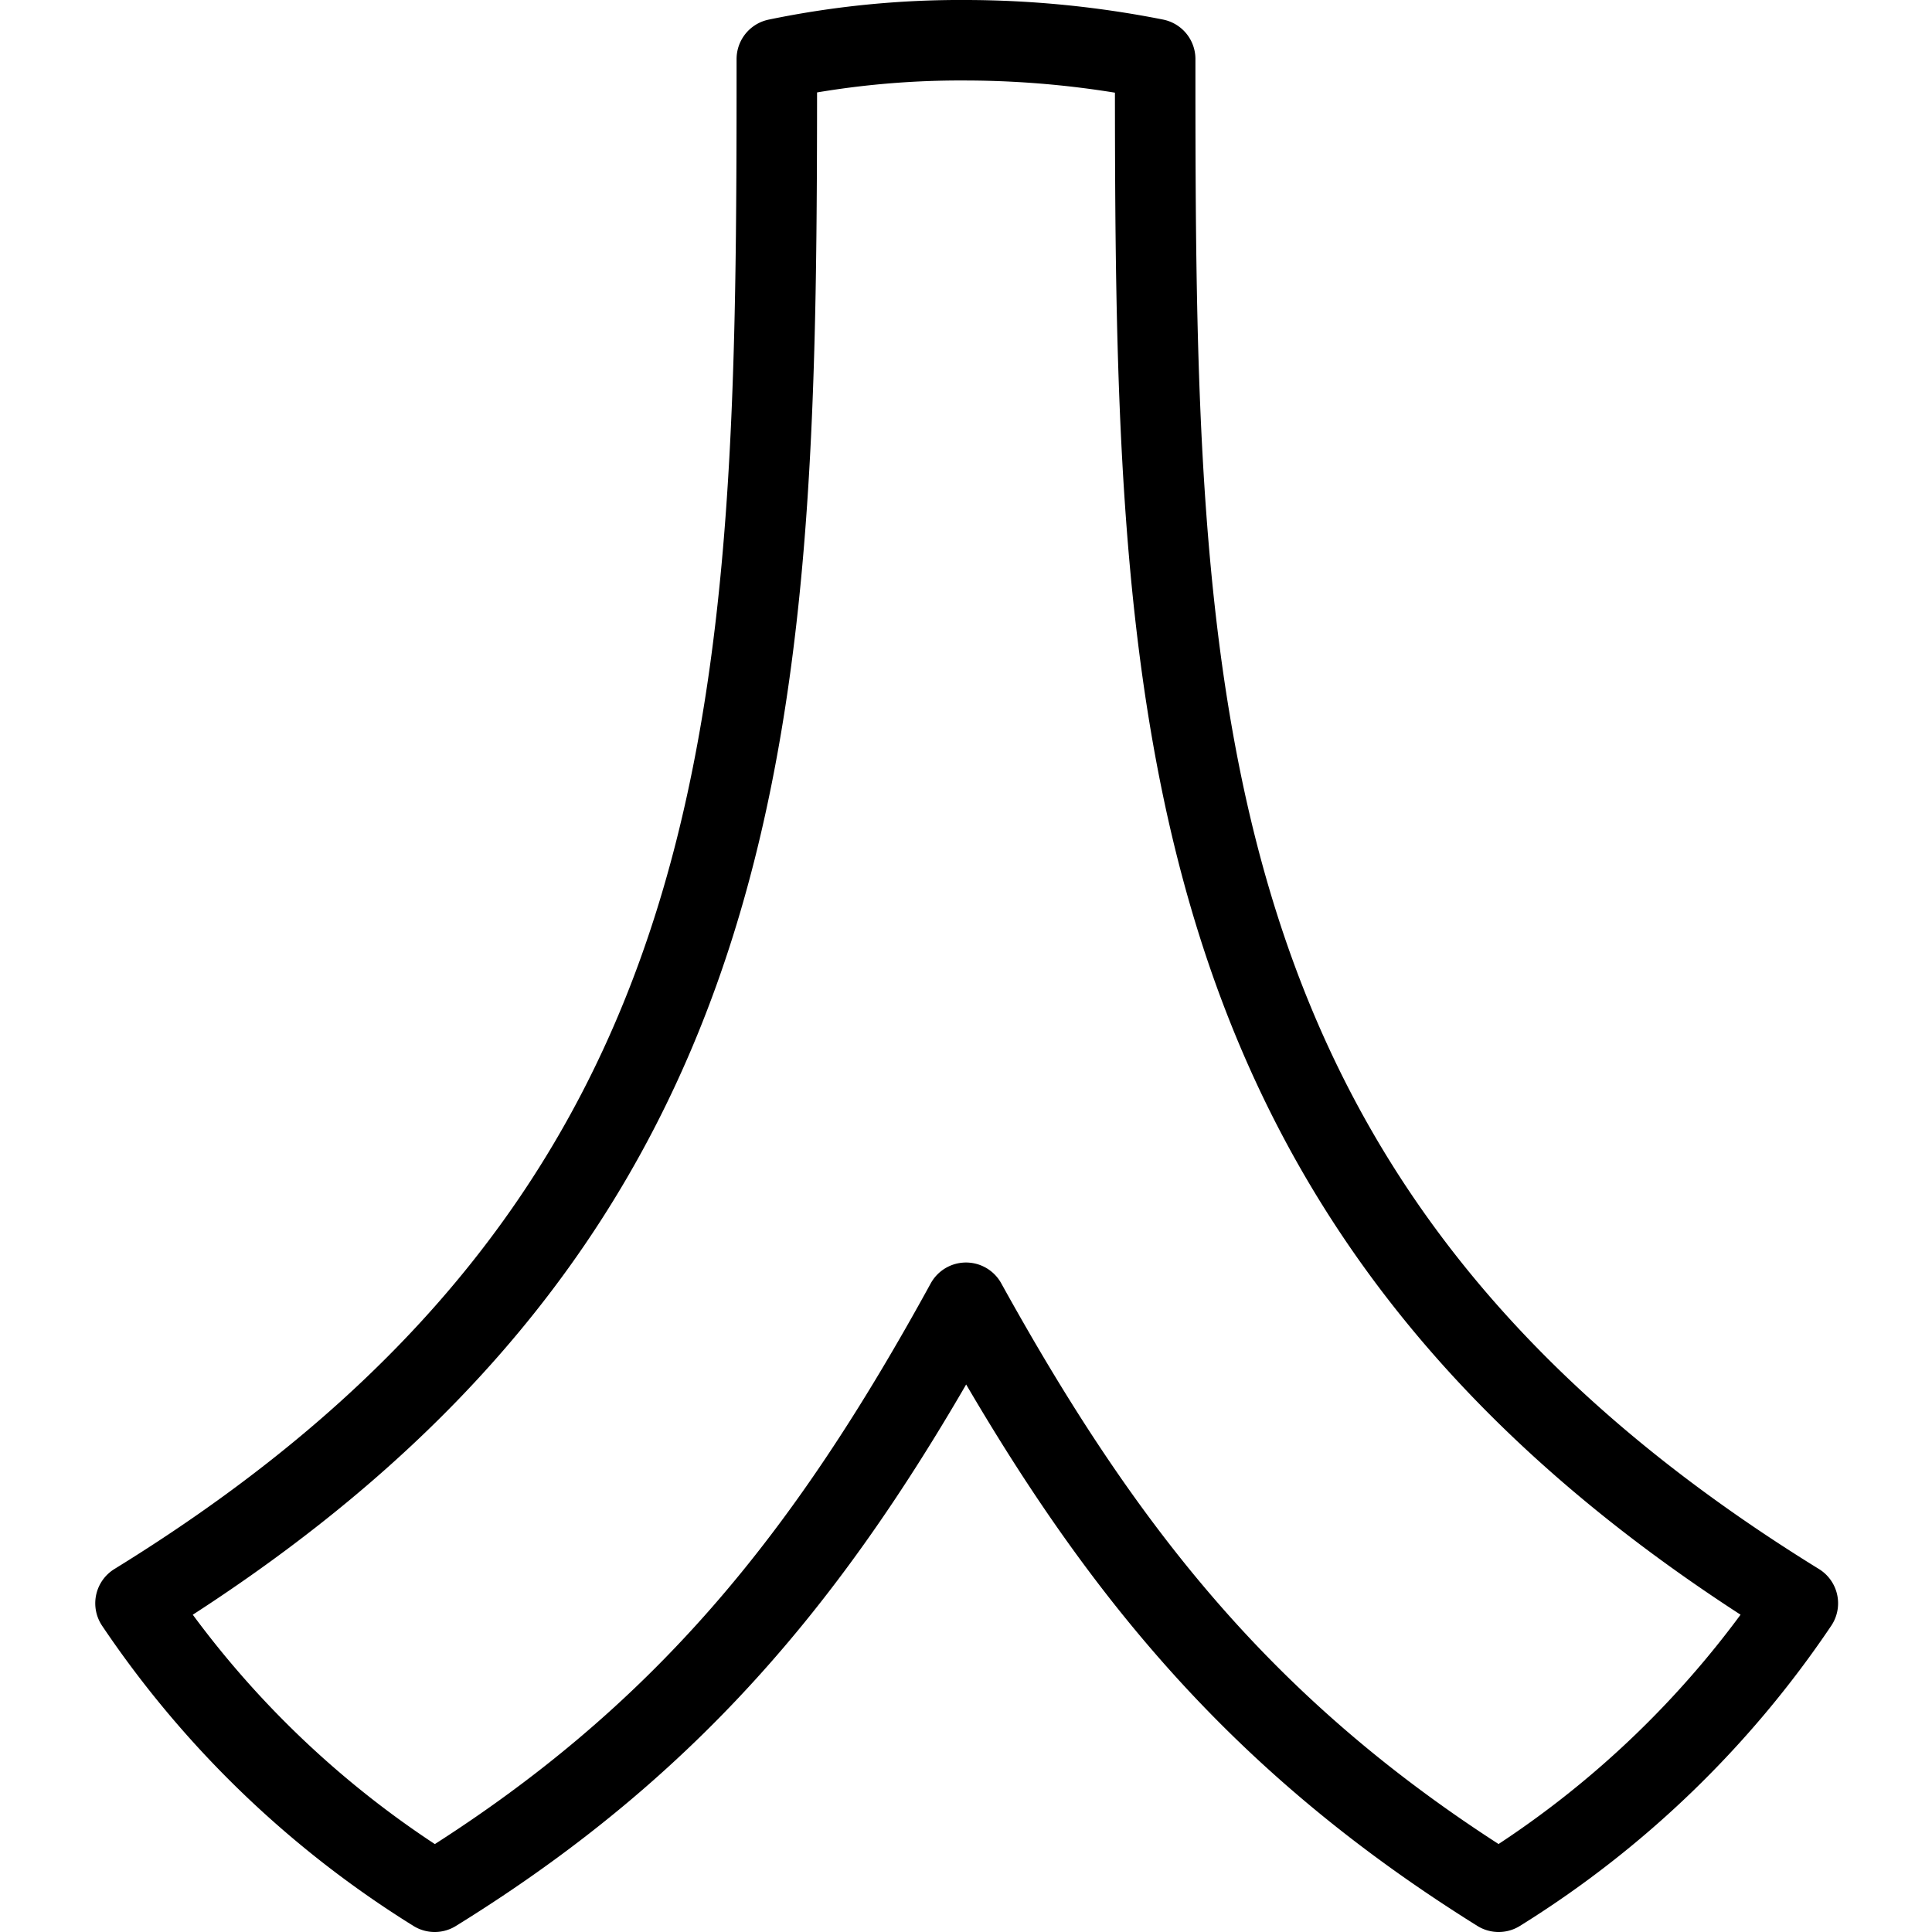<svg xmlns="http://www.w3.org/2000/svg" viewBox="0 0 144 144"><path d="M86.1,4.4A73.281,73.281,0,0,0,72,3,67.437,67.437,0,0,0,57.9,4.4c0,47.6-.4,85.9-47.8,115.1A73.748,73.748,0,0,0,32.4,141C51,129.5,61.7,115.9,72,97.1c10.4,18.8,21.1,32.3,39.7,43.9A73.79,73.79,0,0,0,134,119.5C86.5,90.2,86.1,51.9,86.1,4.4Z" style="fill:none;stroke:#000;stroke-linejoin:round;stroke-width:6px"/><rect width="144" height="144" style="fill:none"/></svg>